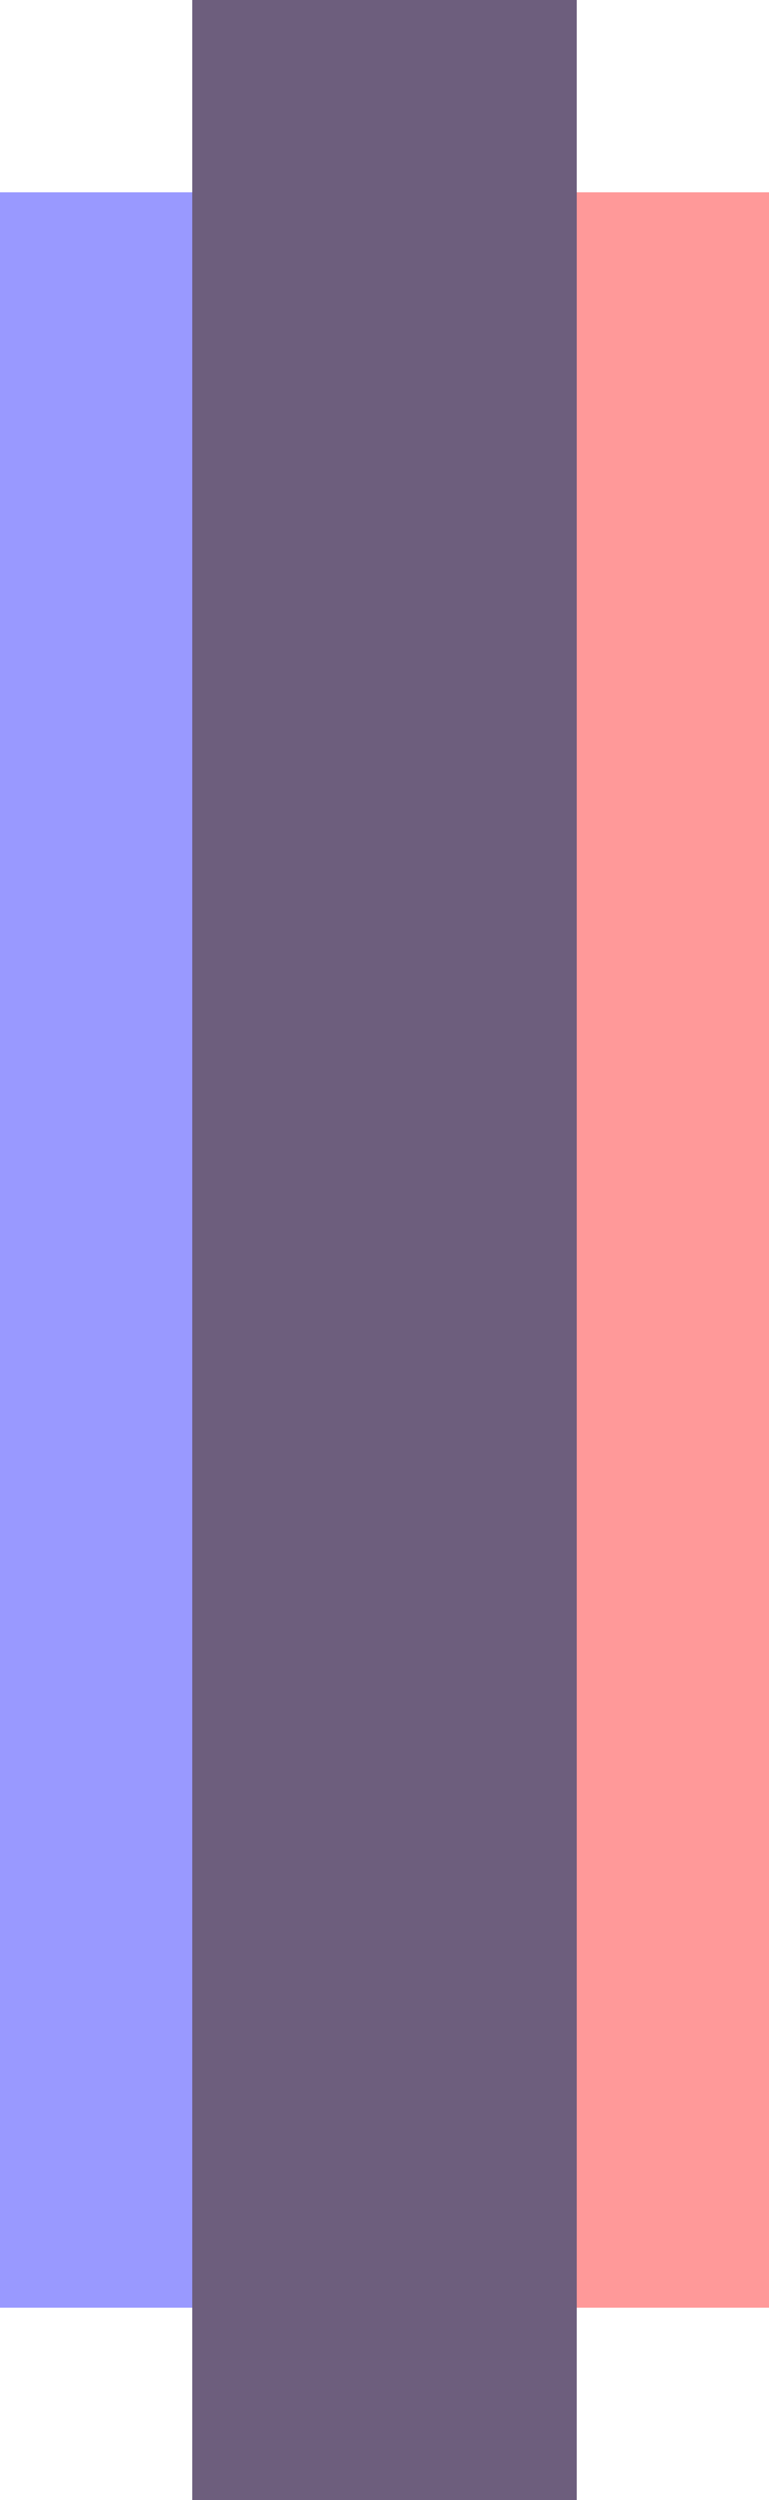 <?xml version="1.0" encoding="UTF-8" standalone="no"?>
<!-- Created with Inkscape (http://www.inkscape.org/) -->

<svg
   xmlns:ns="http://purl.org/dc/elements/1/"
   xmlns:dc="http://purl.org/dc/elements/1.1/"
   xmlns:cc="http://creativecommons.org/ns#"
   xmlns:rdf="http://www.w3.org/1999/02/22-rdf-syntax-ns#"
   xmlns:svg="http://www.w3.org/2000/svg"
   xmlns="http://www.w3.org/2000/svg"
   xmlns:sodipodi="http://sodipodi.sourceforge.net/DTD/sodipodi-0.dtd"
   xmlns:inkscape="http://www.inkscape.org/namespaces/inkscape"
   height="13"
   width="4"
   id="svg3124"
   sodipodi:version="0.32"
   inkscape:version="0.92.1 r15371"
   version="1.0"
   sodipodi:docname="spacer-horizontal.svg"
   inkscape:output_extension="org.inkscape.output.svg.inkscape">
  <sodipodi:namedview
     id="base"
     pagecolor="#a060a0"
     bordercolor="#646064"
     borderopacity="1"
     inkscape:pageopacity="0"
     inkscape:pageshadow="2"
     inkscape:cx="135"
     inkscape:cy="21"
     inkscape:zoom="3"
     inkscape:document-units="px"
     inkscape:current-layer="layer1"
     showgrid="true"
     gridtolerance="10000"
     inkscape:grid-points="true"
     inkscape:window-width="1812"
     inkscape:window-height="1055"
     inkscape:window-x="54"
     inkscape:window-y="0"
     showguides="true"
     inkscape:guide-bbox="true"
     inkscape:window-maximized="1"
     fit-margin-top="0"
     fit-margin-left="0"
     fit-margin-right="0"
     fit-margin-bottom="0">
    <inkscape:grid
       spacingy="1"
       spacingx="1"
       enabled="true"
       visible="true"
       id="grid3133"
       type="xygrid"
       empspacing="5"
       snapvisiblegridlinesonly="true"
       originx="17.5"
       originy="-93.5" />
  </sodipodi:namedview>
  <defs
     id="defs3126" />
  <g
     transform="translate(-7.5,-24.5)"
     id="layer1"
     inkscape:label="Warstwa 1"
     inkscape:groupmode="layer">
    <g
       transform="rotate(-90,1,39.5)"
       id="west-normal-bottom">
      <rect
         style="opacity:1;vector-effect:none;fill:#6d5e7d;fill-opacity:1;stroke:none;stroke-width:0.783;stroke-linecap:square;stroke-linejoin:miter;stroke-miterlimit:8.3;stroke-dasharray:none;stroke-dashoffset:0;stroke-opacity:1;marker:none"
         id="rect4817-3-7-1"
         width="5"
         height="2"
         x="7"
         y="47" />
      <rect
         style="opacity:1;vector-effect:none;fill:#0000ff;fill-opacity:0.4;stroke:none;stroke-width:0.783;stroke-linecap:square;stroke-linejoin:miter;stroke-miterlimit:8.3;stroke-dasharray:none;stroke-dashoffset:0;stroke-opacity:1;marker:none"
         id="rect4851-1-42-3"
         width="5"
         height="1"
         x="7"
         y="46" />
      <rect
         style="opacity:1;vector-effect:none;fill:#ff0000;fill-opacity:0.4;stroke:none;stroke-width:0.783;stroke-linecap:square;stroke-linejoin:miter;stroke-miterlimit:8.3;stroke-dasharray:none;stroke-dashoffset:0;stroke-opacity:1;marker:none"
         id="rect4851-9-5-0"
         width="5"
         height="1"
         x="7"
         y="49" />
    </g>
    <g
       transform="matrix(0,0.8,1,0,-38.5,18.9)"
       id="west-normal-bottomright">
      <rect
         style="opacity:1;vector-effect:none;fill:#6d5e7d;fill-opacity:1;stroke:none;stroke-width:0.783;stroke-linecap:square;stroke-linejoin:miter;stroke-miterlimit:8.3;stroke-dasharray:none;stroke-dashoffset:0;stroke-opacity:1;marker:none"
         id="rect4817-3-7-7-8"
         width="5"
         height="2"
         x="7"
         y="47" />
      <rect
         style="opacity:1;vector-effect:none;fill:#0000ff;fill-opacity:0.4;stroke:none;stroke-width:0.678;stroke-linecap:square;stroke-linejoin:miter;stroke-miterlimit:8.3;stroke-dasharray:none;stroke-dashoffset:0;stroke-opacity:1;marker:none"
         id="rect4851-1-42-0-5"
         width="3.75"
         height="1"
         x="8.25"
         y="46" />
      <rect
         style="opacity:1;vector-effect:none;fill:#ff0000;fill-opacity:0.4;stroke:none;stroke-width:0.678;stroke-linecap:square;stroke-linejoin:miter;stroke-miterlimit:8.3;stroke-dasharray:none;stroke-dashoffset:0;stroke-opacity:1;marker:none"
         id="rect4851-9-5-6-2"
         width="3.75"
         height="1"
         x="8.25"
         y="49" />
    </g>
    <g
       transform="matrix(0,-0.8,1,0,-38.5,43.1)"
       id="east-normal-bottomleft">
      <rect
         style="opacity:1;vector-effect:none;fill:#6d5e7d;fill-opacity:1;stroke:none;stroke-width:0.783;stroke-linecap:square;stroke-linejoin:miter;stroke-miterlimit:8.3;stroke-dasharray:none;stroke-dashoffset:0;stroke-opacity:1;marker:none"
         id="rect4817-3-7-7"
         width="5"
         height="2"
         x="7"
         y="47" />
      <rect
         style="opacity:1;vector-effect:none;fill:#0000ff;fill-opacity:0.4;stroke:none;stroke-width:0.678;stroke-linecap:square;stroke-linejoin:miter;stroke-miterlimit:8.3;stroke-dasharray:none;stroke-dashoffset:0;stroke-opacity:1;marker:none"
         id="rect4851-1-42-0"
         width="3.75"
         height="1"
         x="8.25"
         y="46" />
      <rect
         style="opacity:1;vector-effect:none;fill:#ff0000;fill-opacity:0.4;stroke:none;stroke-width:0.678;stroke-linecap:square;stroke-linejoin:miter;stroke-miterlimit:8.3;stroke-dasharray:none;stroke-dashoffset:0;stroke-opacity:1;marker:none"
         id="rect4851-9-5-6"
         width="3.75"
         height="1"
         x="8.25"
         y="49" />
    </g>
  </g>
</svg>
